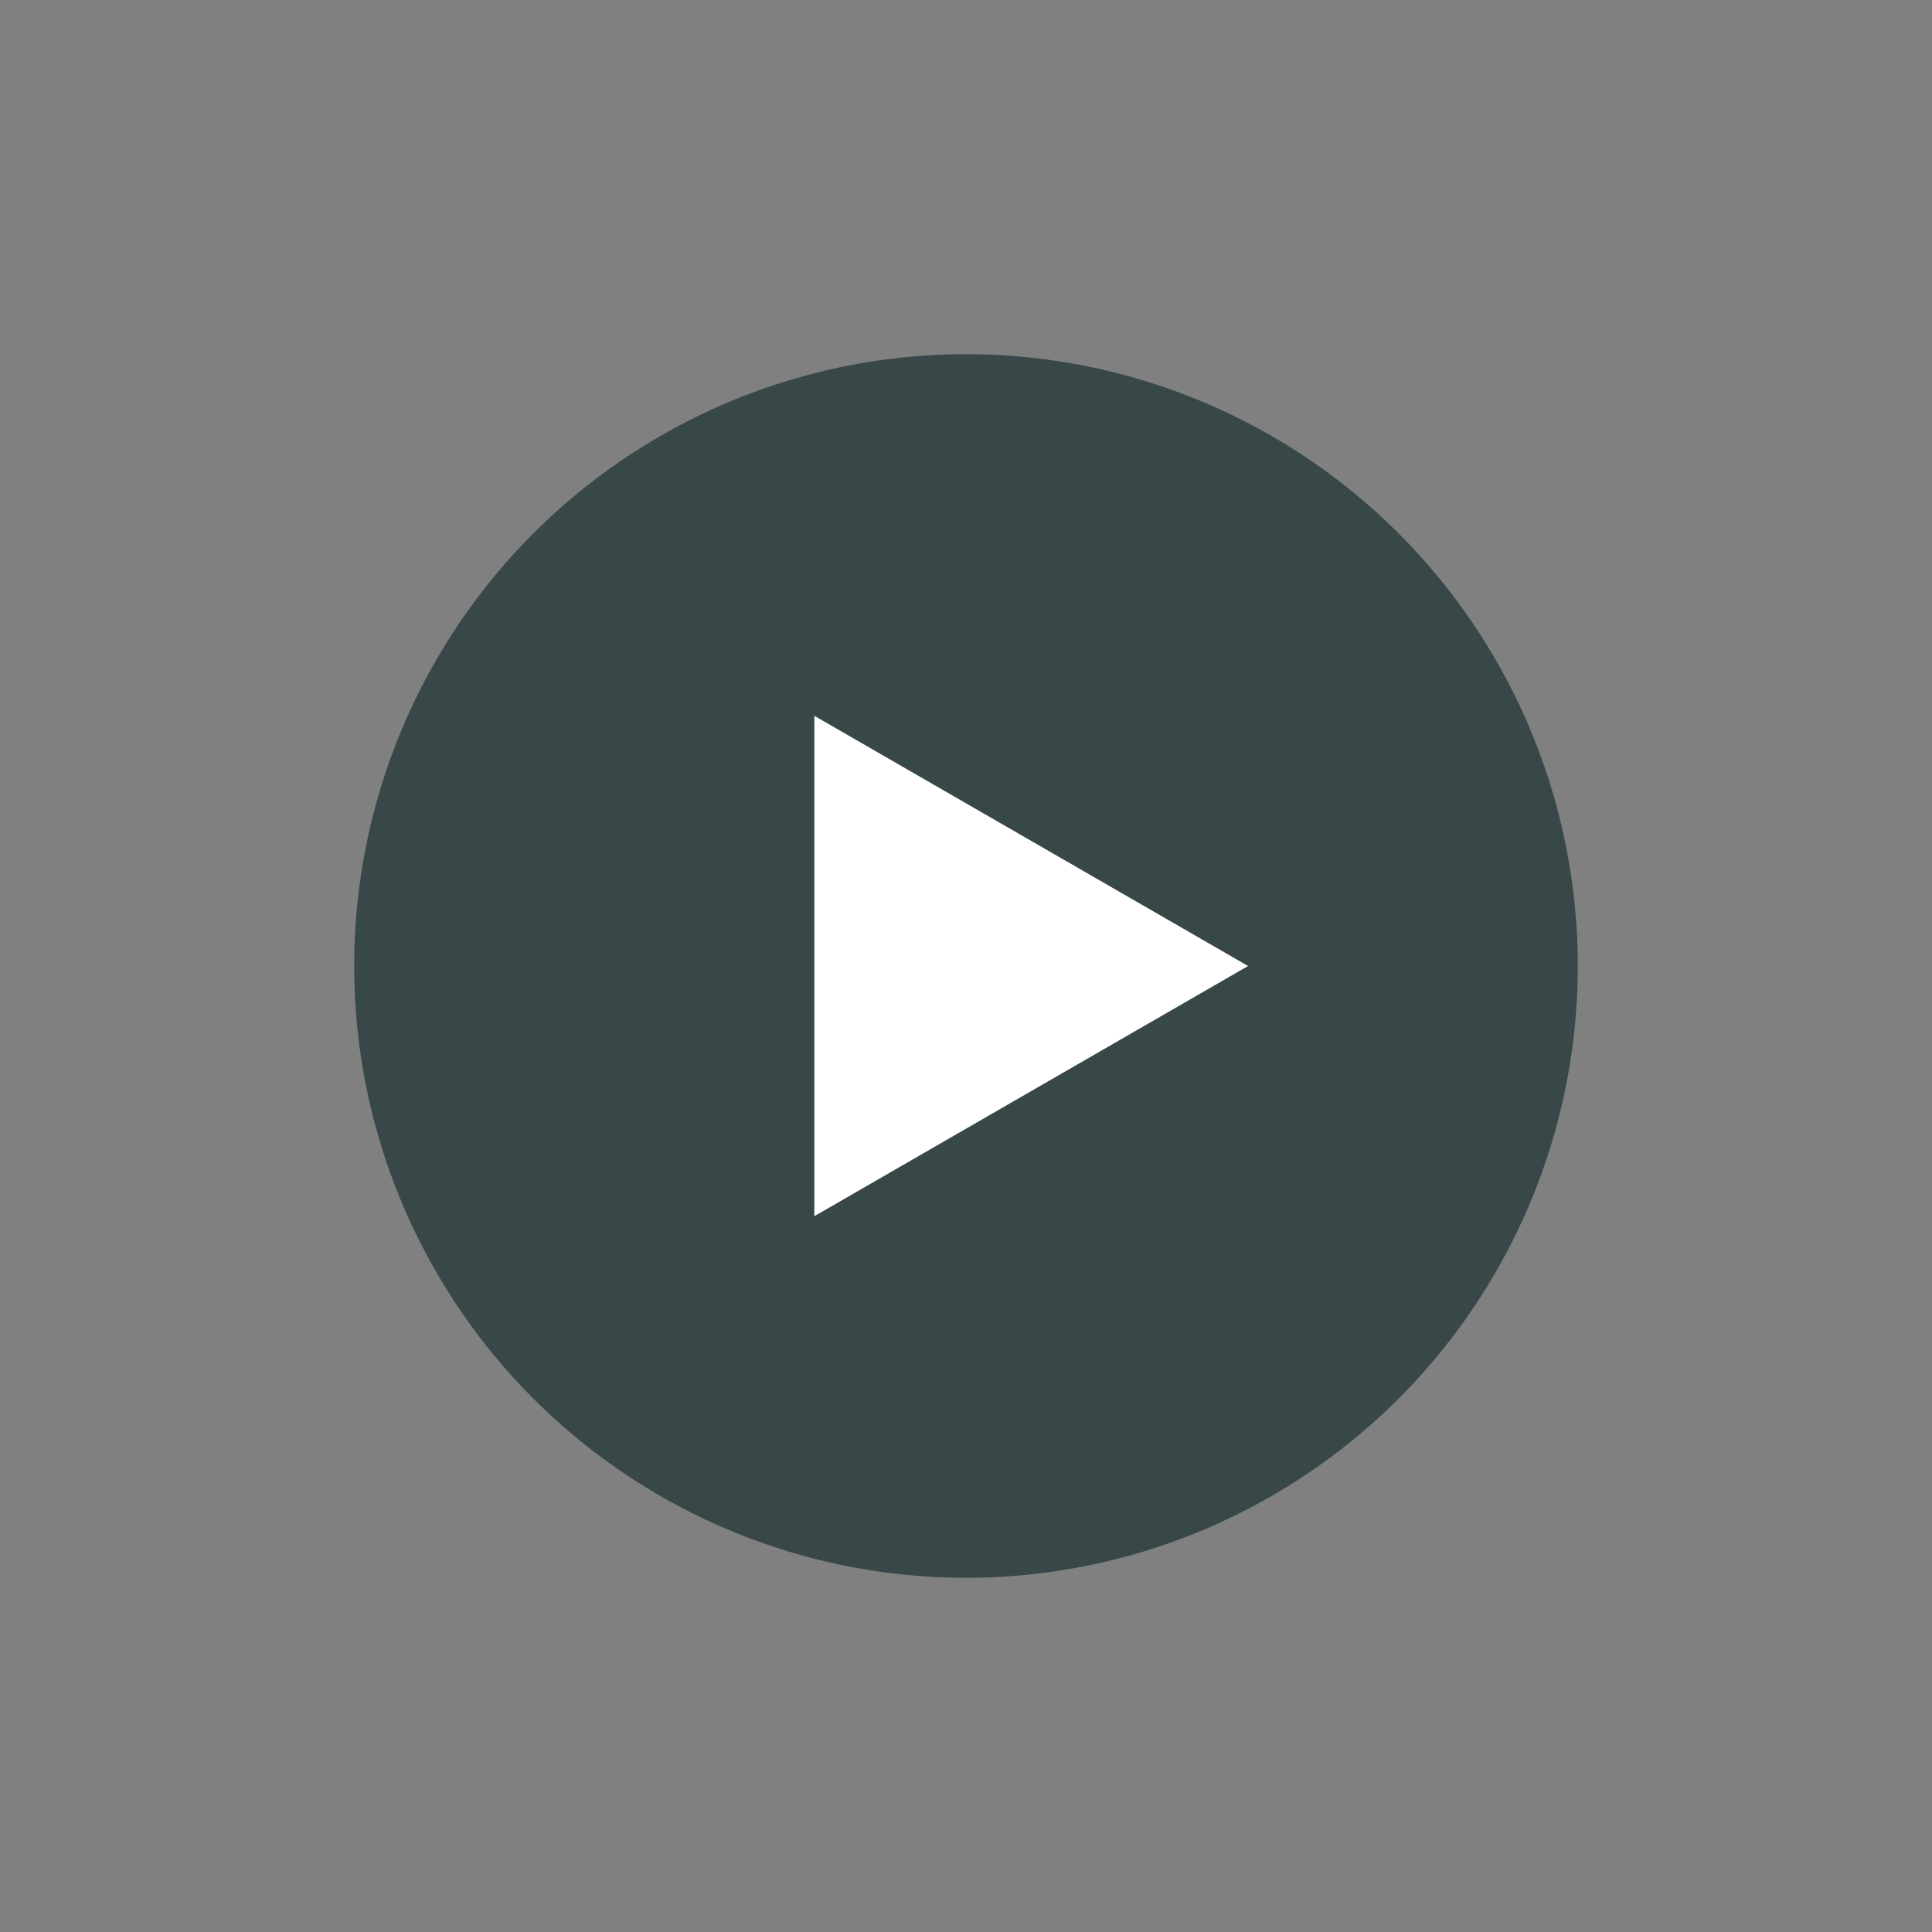 <svg id="play" xmlns="http://www.w3.org/2000/svg" viewBox="0 0 60 60"><rect x="0" y="0" width="60" height="60" fill="#808080" stroke="none"/><title>wwf</title><circle cx="30" cy="30" r="19" style="fill:#384748"/><polygon points="38.76 30 25.29 37.77 25.29 22.23 38.76 30" style="fill:#fff"/></svg>